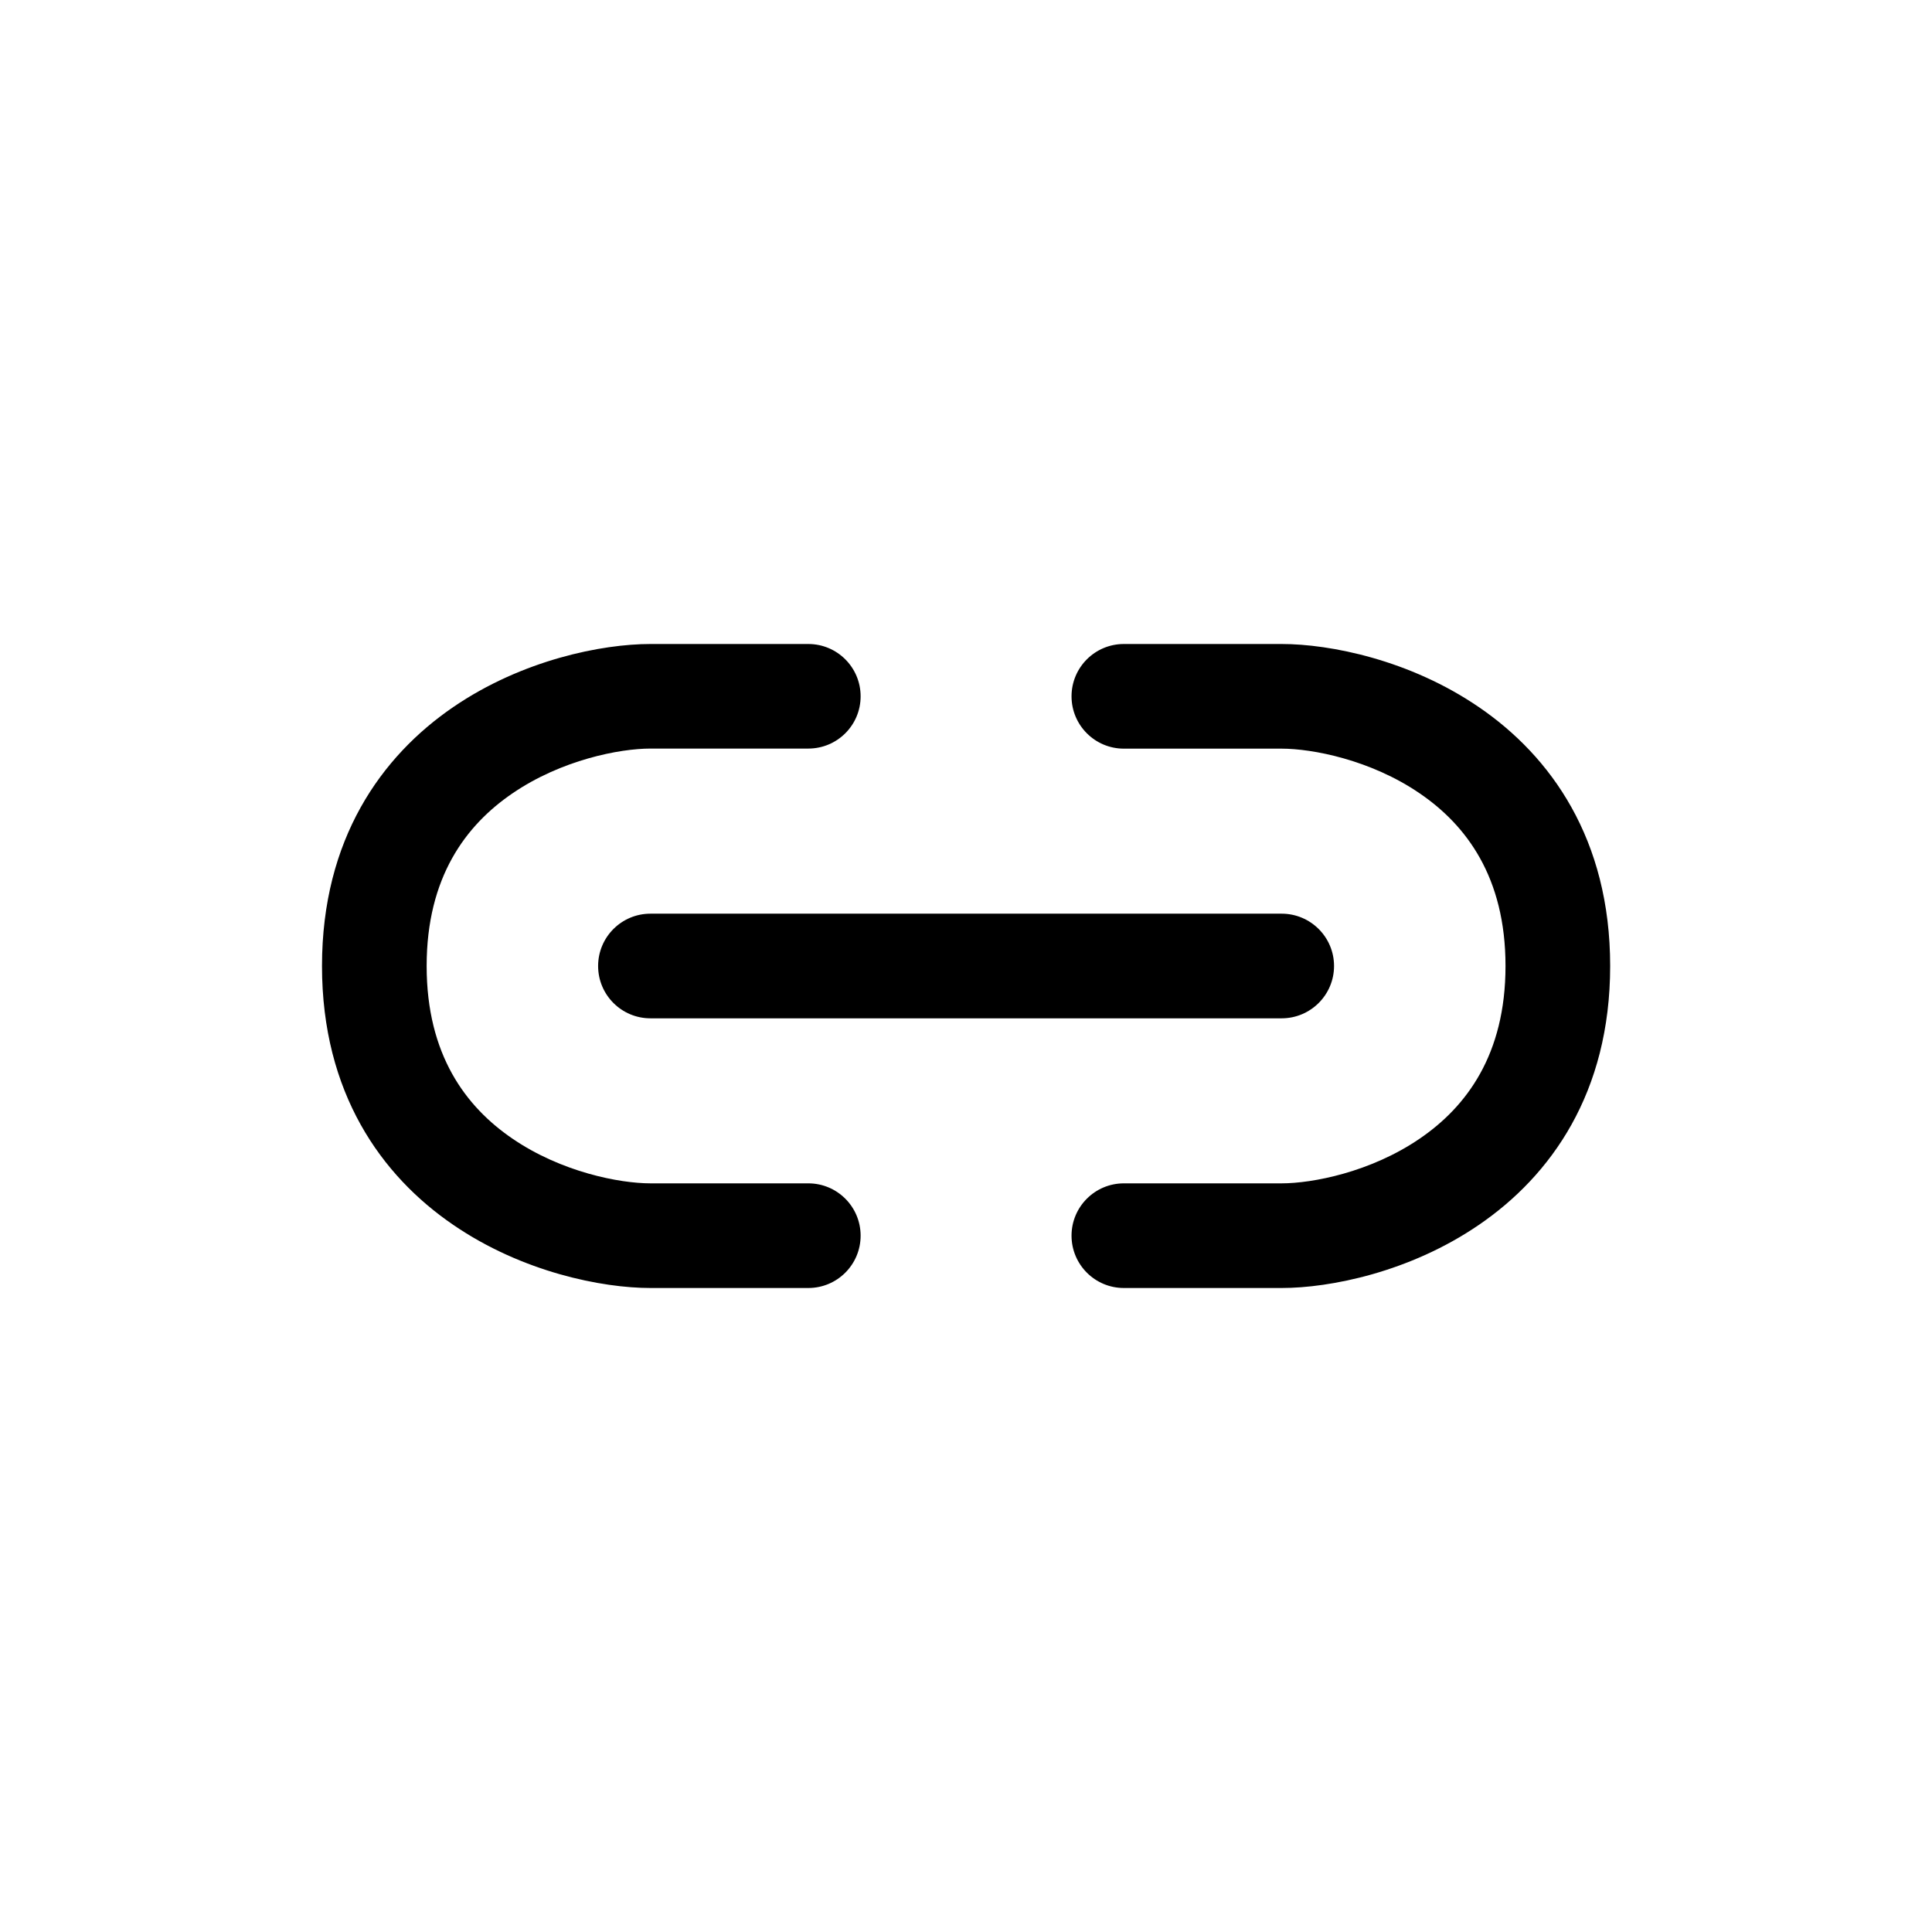 <svg width="24" height="24" viewBox="0 0 24 24" fill="none" xmlns="http://www.w3.org/2000/svg">
<path d="M5.631 8.783C6.49 8.196 7.48 8 8.08 8H10.041C10.4 8 10.691 8.291 10.691 8.65C10.691 9.009 10.4 9.299 10.041 9.299H8.08C7.7 9.299 6.976 9.438 6.365 9.856C5.788 10.25 5.3 10.896 5.3 12C5.3 13.104 5.788 13.75 6.365 14.144C6.976 14.562 7.7 14.7 8.08 14.7H10.041C10.4 14.7 10.691 14.991 10.691 15.35C10.691 15.709 10.4 16 10.041 16H8.08C7.48 16 6.49 15.804 5.631 15.216C4.737 14.606 4 13.576 4 12C4 10.424 4.737 9.394 5.631 8.783Z" fill="black"/>
<path d="M18.371 15.216C17.512 15.804 16.521 16 15.921 16H13.961C13.602 16 13.311 15.709 13.311 15.35C13.311 14.991 13.602 14.7 13.961 14.7L15.921 14.7C16.302 14.7 17.026 14.562 17.637 14.144C18.214 13.75 18.702 13.104 18.702 12C18.702 10.896 18.214 10.25 17.637 9.856C17.026 9.438 16.302 9.3 15.921 9.3L13.961 9.3C13.602 9.3 13.311 9.009 13.311 8.65C13.311 8.291 13.602 8 13.961 8L15.921 8C16.521 8 17.512 8.196 18.371 8.784C19.265 9.394 20.002 10.424 20.002 12C20.002 13.576 19.265 14.606 18.371 15.216Z" fill="black"/>
<path d="M8.08 11.35C7.721 11.35 7.43 11.641 7.43 12C7.43 12.359 7.721 12.65 8.08 12.65H15.921C16.28 12.65 16.572 12.359 16.572 12C16.572 11.641 16.28 11.35 15.921 11.35H8.08Z" fill="black"/>
</svg>

